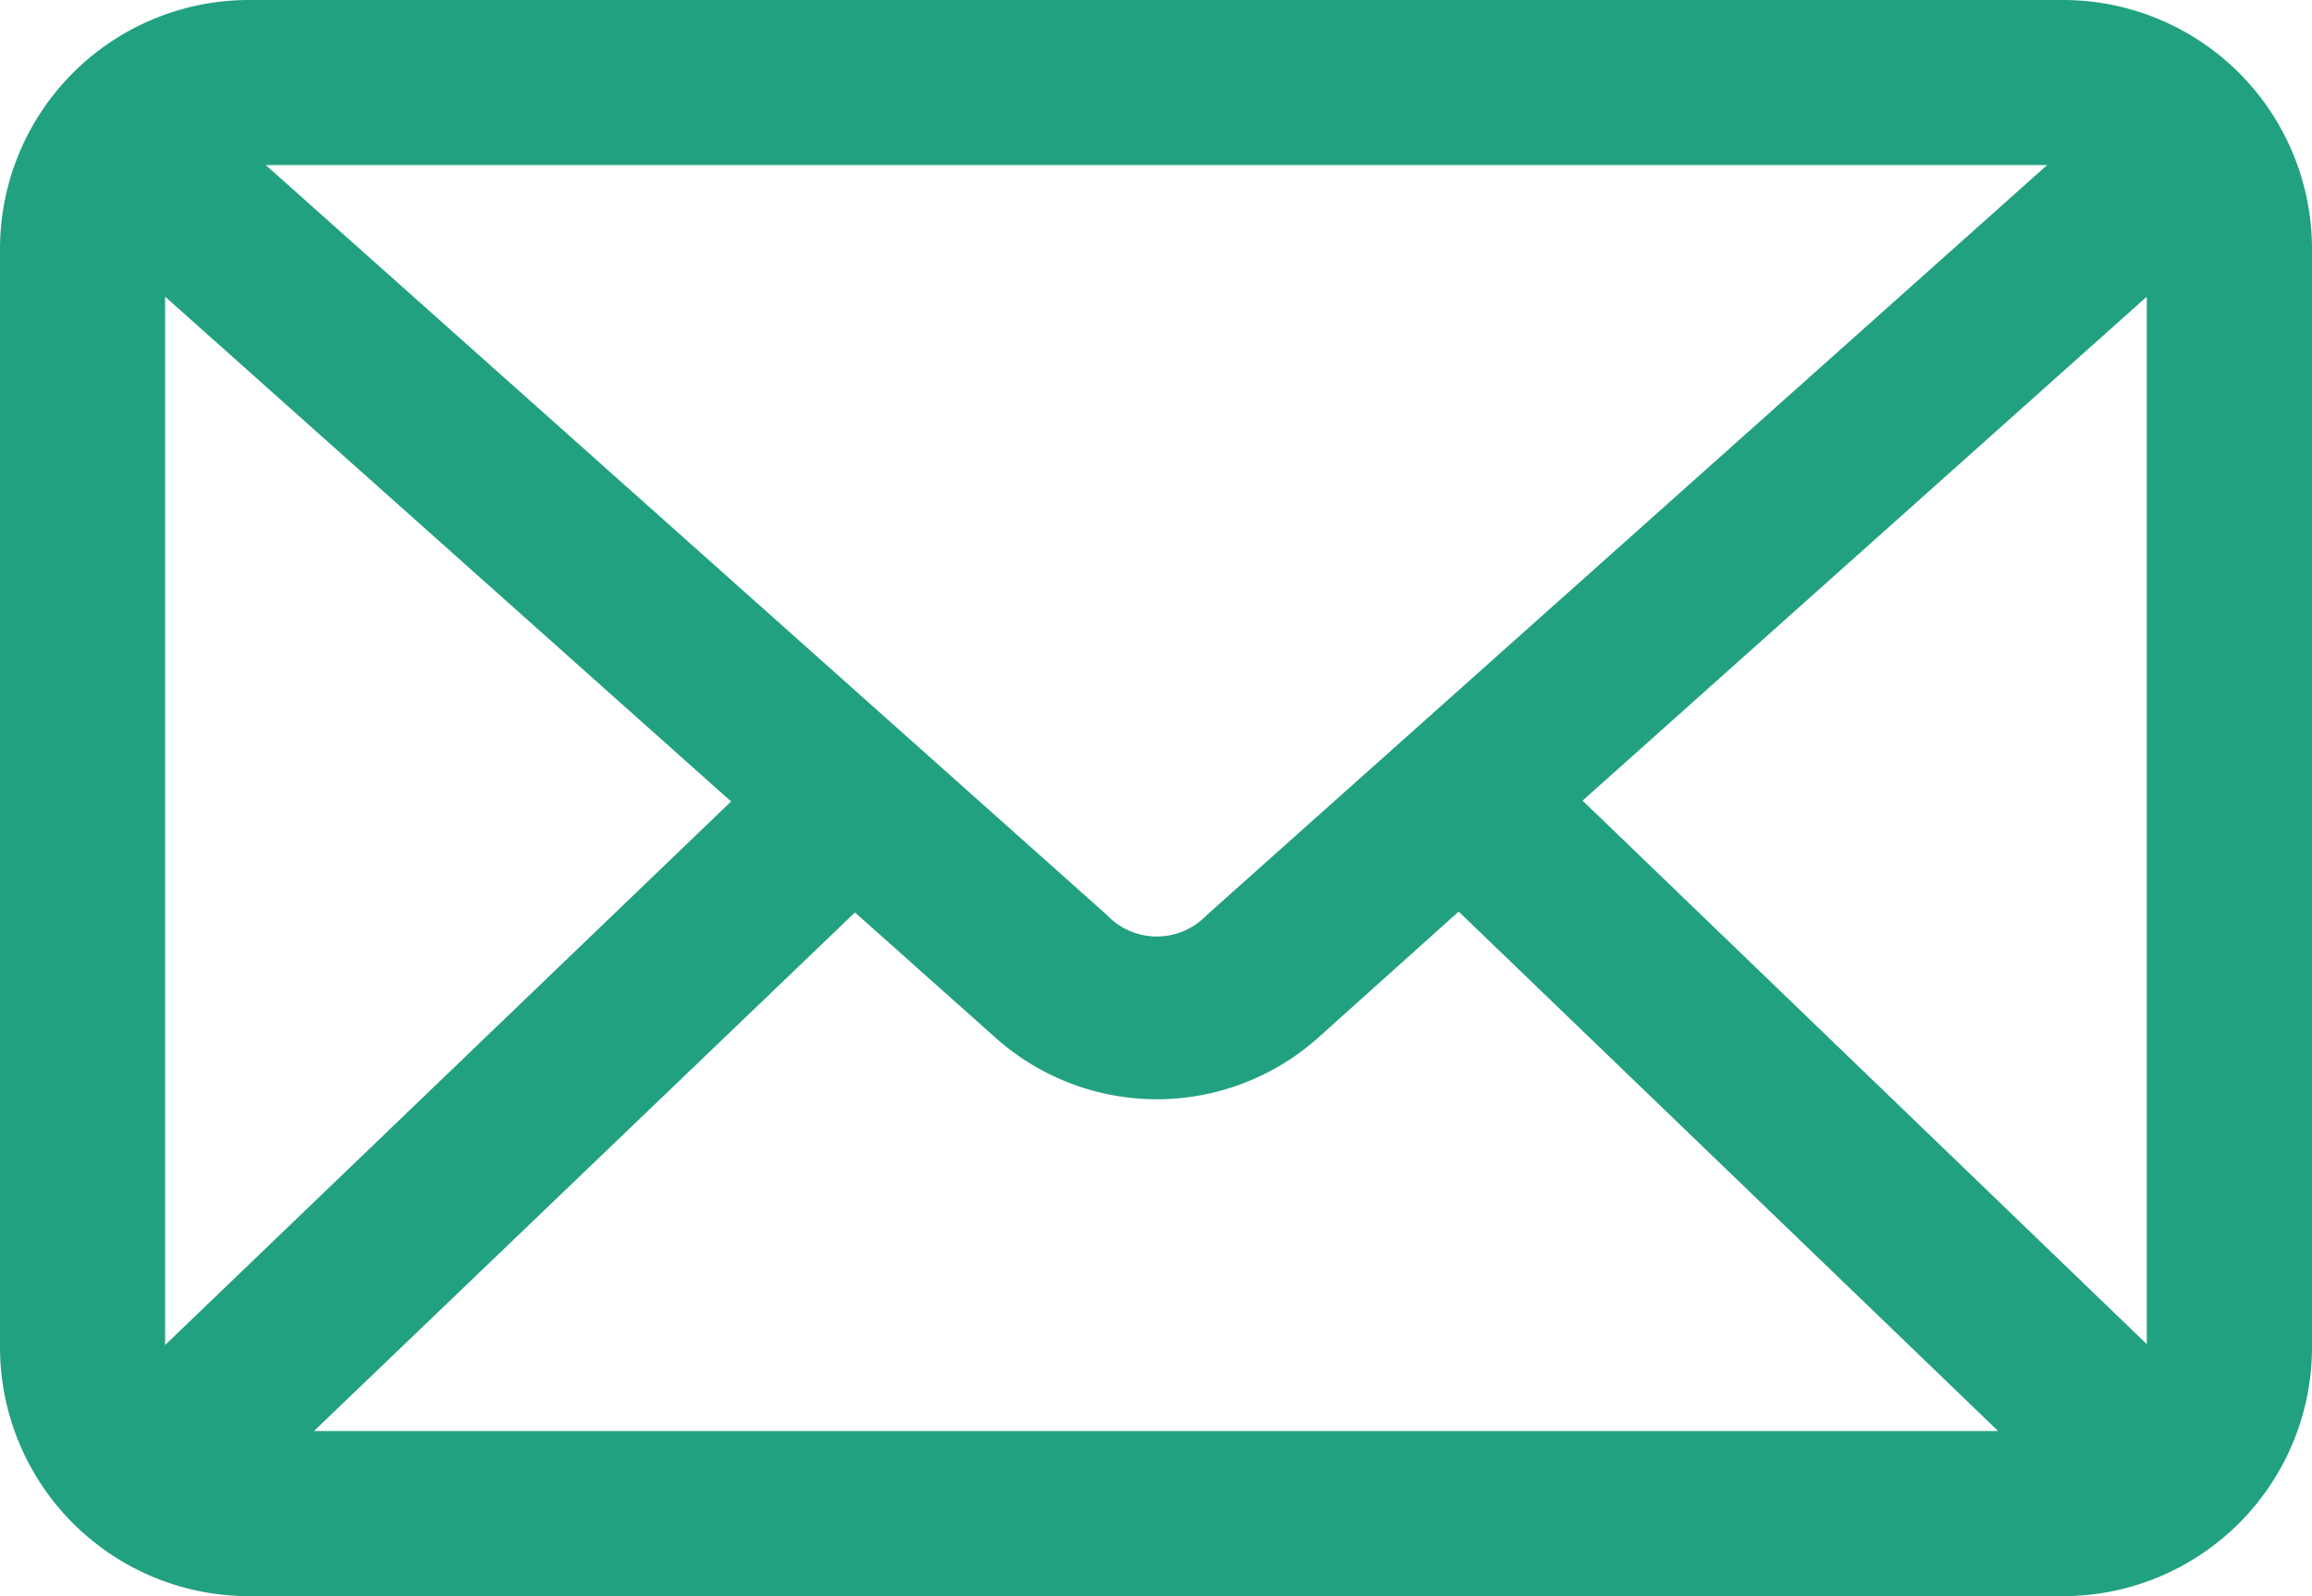 <svg xmlns="http://www.w3.org/2000/svg" width="24" height="16.571" viewBox="0 0 24 16.571"><path d="M10.571,21A2.585,2.585,0,0,0,8,23.571V35a2.585,2.585,0,0,0,2.571,2.571H29.429A2.585,2.585,0,0,0,32,35V23.571A2.585,2.585,0,0,0,29.429,21Zm.188,1.714H29.25L20.527,30.5a.714.714,0,0,1-1.036,0ZM9.714,24.08l5.875,5.241L9.714,34.964Zm20.571,0V34.955l-5.857-5.643Zm-7.143,6.384,5.6,5.393H11.259l5.616-5.384,1.473,1.313a2.514,2.514,0,0,0,3.321,0Z" transform="translate(-8 -21)" fill="#22a180"/></svg>
